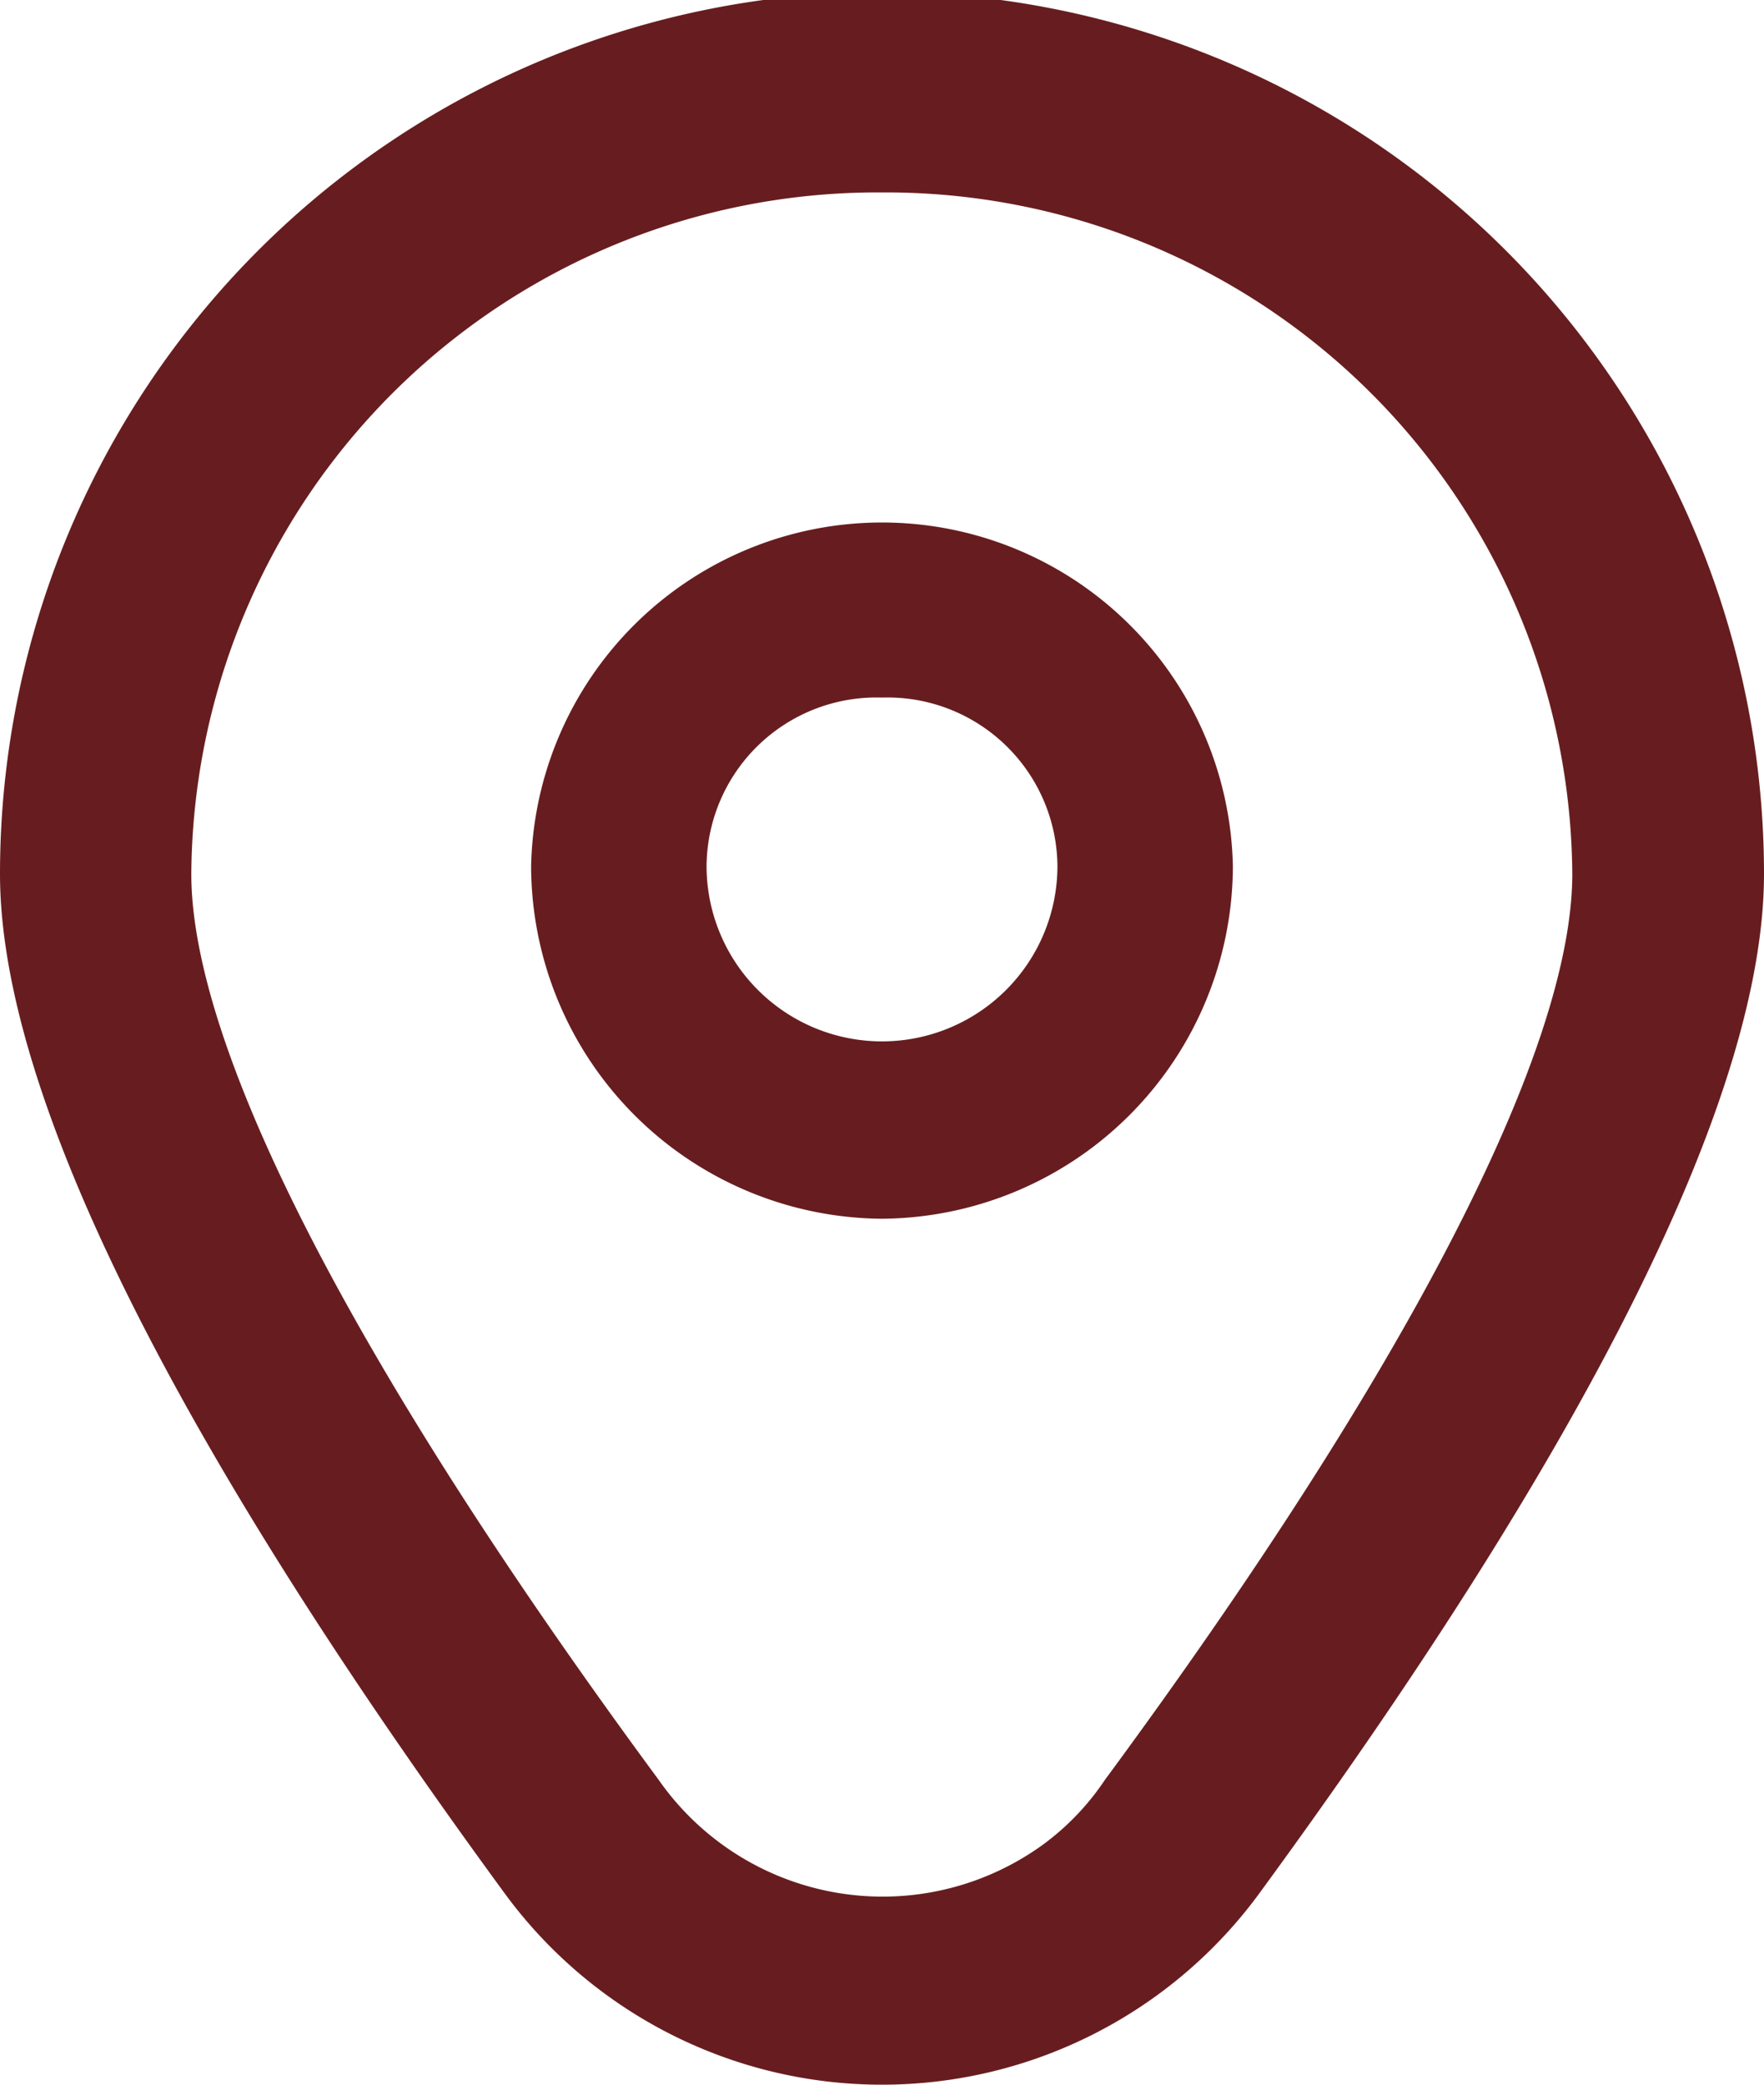 <svg xmlns="http://www.w3.org/2000/svg" width="22" height="26"><path data-name="Фигура 9" d="M990.716 12782.6a5.833 5.833 0 0 1-9.432 0c-4.17-5.7-6.284-10-6.284-12.7a11 11 0 0 1 22 0c0 2.7-2.115 7-6.284 12.7Zm-4.716-21.2a8.559 8.559 0 0 0-8.614 8.5c0 2.2 2.071 6.2 5.83 11.3a3.407 3.407 0 0 0 4.8.8 3.215 3.215 0 0 0 .763-.8c3.759-5.1 5.83-9.1 5.83-11.3a8.559 8.559 0 0 0-8.609-8.5Zm0 12.8a4.407 4.407 0 0 1-4.376-4.4 4.377 4.377 0 0 1 8.752 0 4.407 4.407 0 0 1-4.376 4.4Zm0-6.5a2.119 2.119 0 0 0-2.188 2.1 2.188 2.188 0 1 0 4.376 0 2.12 2.12 0 0 0-2.188-2.1Z" transform="translate(-975 -12759)" style="fill:#671d1f;fill-rule:evenodd"/></svg>